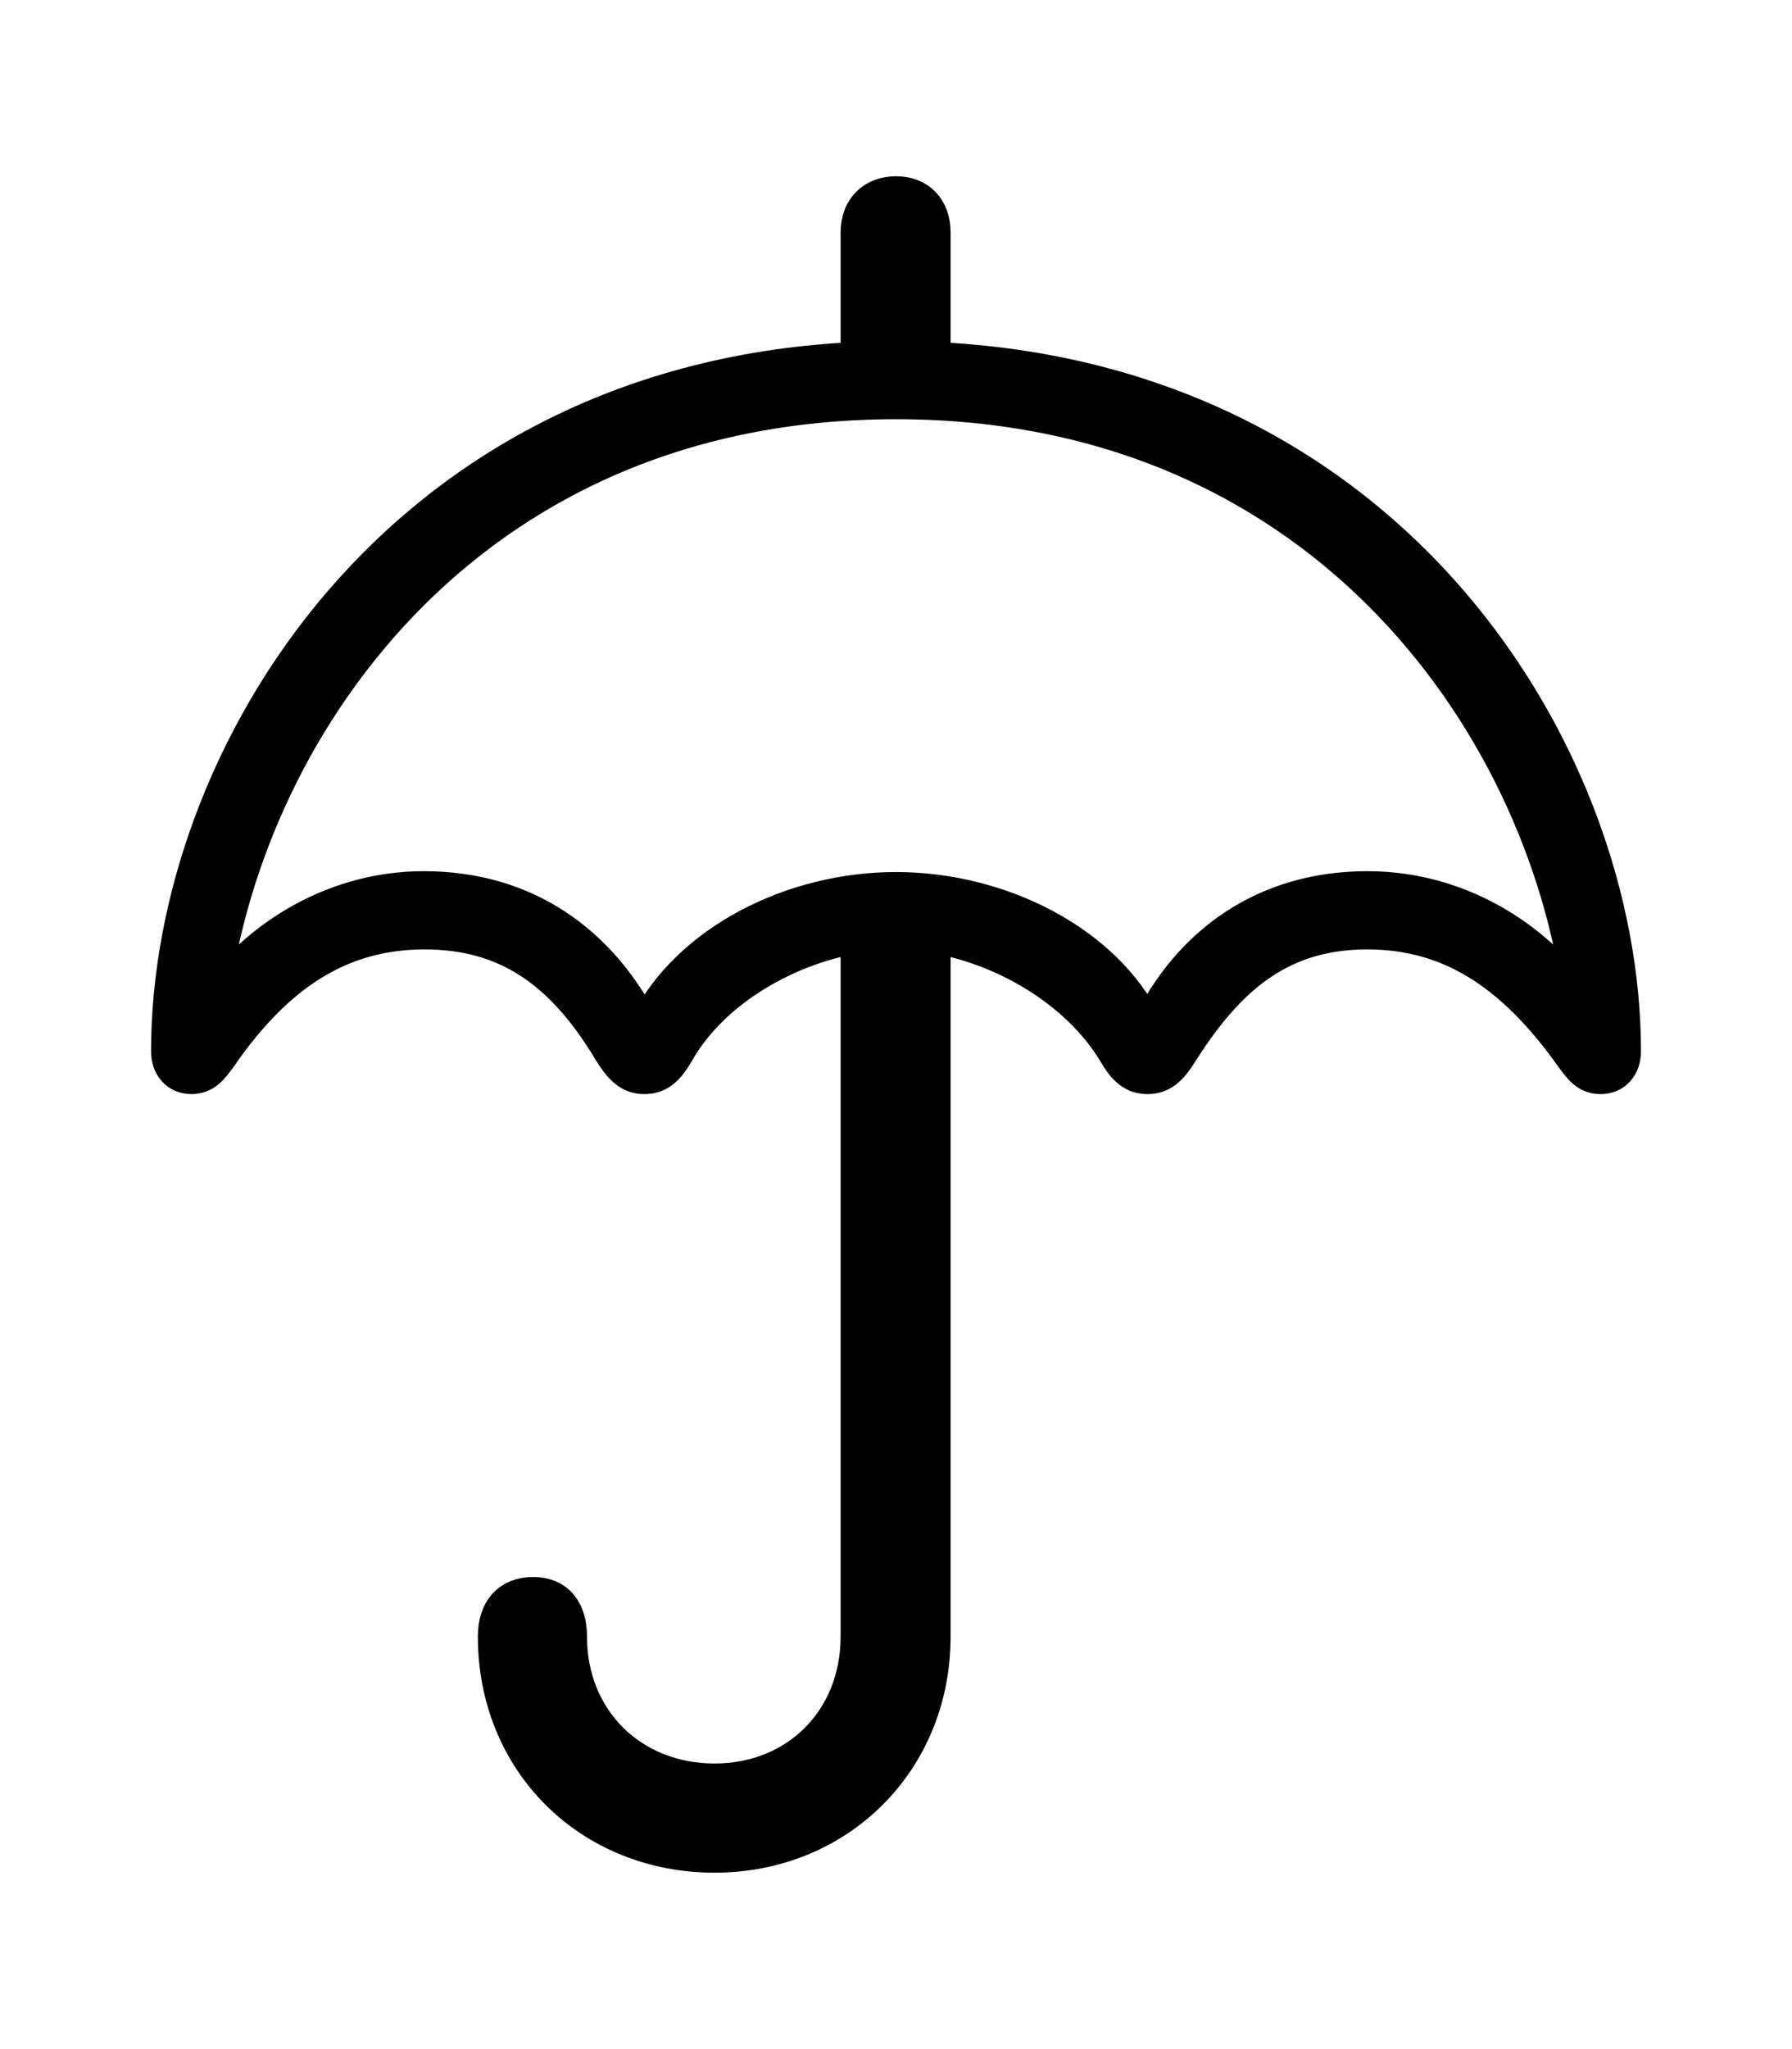 <svg width='46.062px' height='52.637px' direction='ltr' xmlns='http://www.w3.org/2000/svg' version='1.1'>
<g fill-rule='nonzero' transform='scale(1,-1) translate(0,-52.637)'>
<path fill='black' stroke='black' fill-opacity='1.0' stroke-width='1.0' d='
    M 4.92,25.029
    C 5.242,25.029 5.393,25.244 5.586,25.502
    C 7.09,27.693 8.766,28.746 10.914,28.746
    C 13.041,28.746 14.502,27.736 15.748,25.652
    C 16.027,25.201 16.242,25.029 16.564,25.029
    C 16.887,25.029 17.102,25.201 17.338,25.609
    C 18.283,27.285 20.281,28.381 22.107,28.66
    L 22.107,10.592
    C 22.107,8.422 20.518,6.832 18.369,6.832
    C 16.199,6.832 14.588,8.422 14.588,10.592
    C 14.588,11.236 14.287,11.623 13.707,11.623
    C 13.105,11.623 12.783,11.236 12.783,10.592
    C 12.783,7.412 15.189,5.027 18.369,5.027
    C 21.506,5.027 23.934,7.412 23.934,10.592
    L 23.934,28.66
    C 25.76,28.381 27.736,27.264 28.725,25.609
    C 28.961,25.201 29.176,25.029 29.498,25.029
    C 29.82,25.029 30.035,25.201 30.314,25.652
    C 31.604,27.693 33.0,28.746 35.148,28.746
    C 37.275,28.746 38.93,27.693 40.477,25.502
    C 40.67,25.244 40.82,25.029 41.143,25.029
    C 41.465,25.029 41.68,25.266 41.68,25.631
    C 41.68,33.129 35.814,42.861 23.934,43.355
    L 23.934,46.664
    C 23.934,47.266 23.568,47.609 23.031,47.609
    C 22.494,47.609 22.107,47.266 22.107,46.664
    L 22.107,43.355
    C 10.248,42.861 4.383,33.129 4.383,25.631
    C 4.383,25.266 4.598,25.029 4.92,25.029
    Z
    M 29.391,26.275
    C 28.359,28.381 25.695,29.734 23.031,29.734
    C 20.367,29.734 17.725,28.381 16.672,26.275
    C 16.629,26.232 16.607,26.168 16.564,26.168
    C 16.5,26.168 16.479,26.232 16.457,26.275
    C 15.383,28.359 13.514,29.756 10.893,29.756
    C 8.465,29.756 6.424,28.359 5.35,26.662
    C 6.123,33.73 11.816,42.367 23.031,42.367
    C 34.225,42.367 39.939,33.73 40.713,26.662
    C 39.639,28.359 37.598,29.756 35.148,29.756
    C 32.527,29.756 30.637,28.359 29.605,26.275
    C 29.584,26.232 29.562,26.168 29.498,26.168
    C 29.455,26.168 29.412,26.232 29.391,26.275
    Z
' />
</g>
</svg>